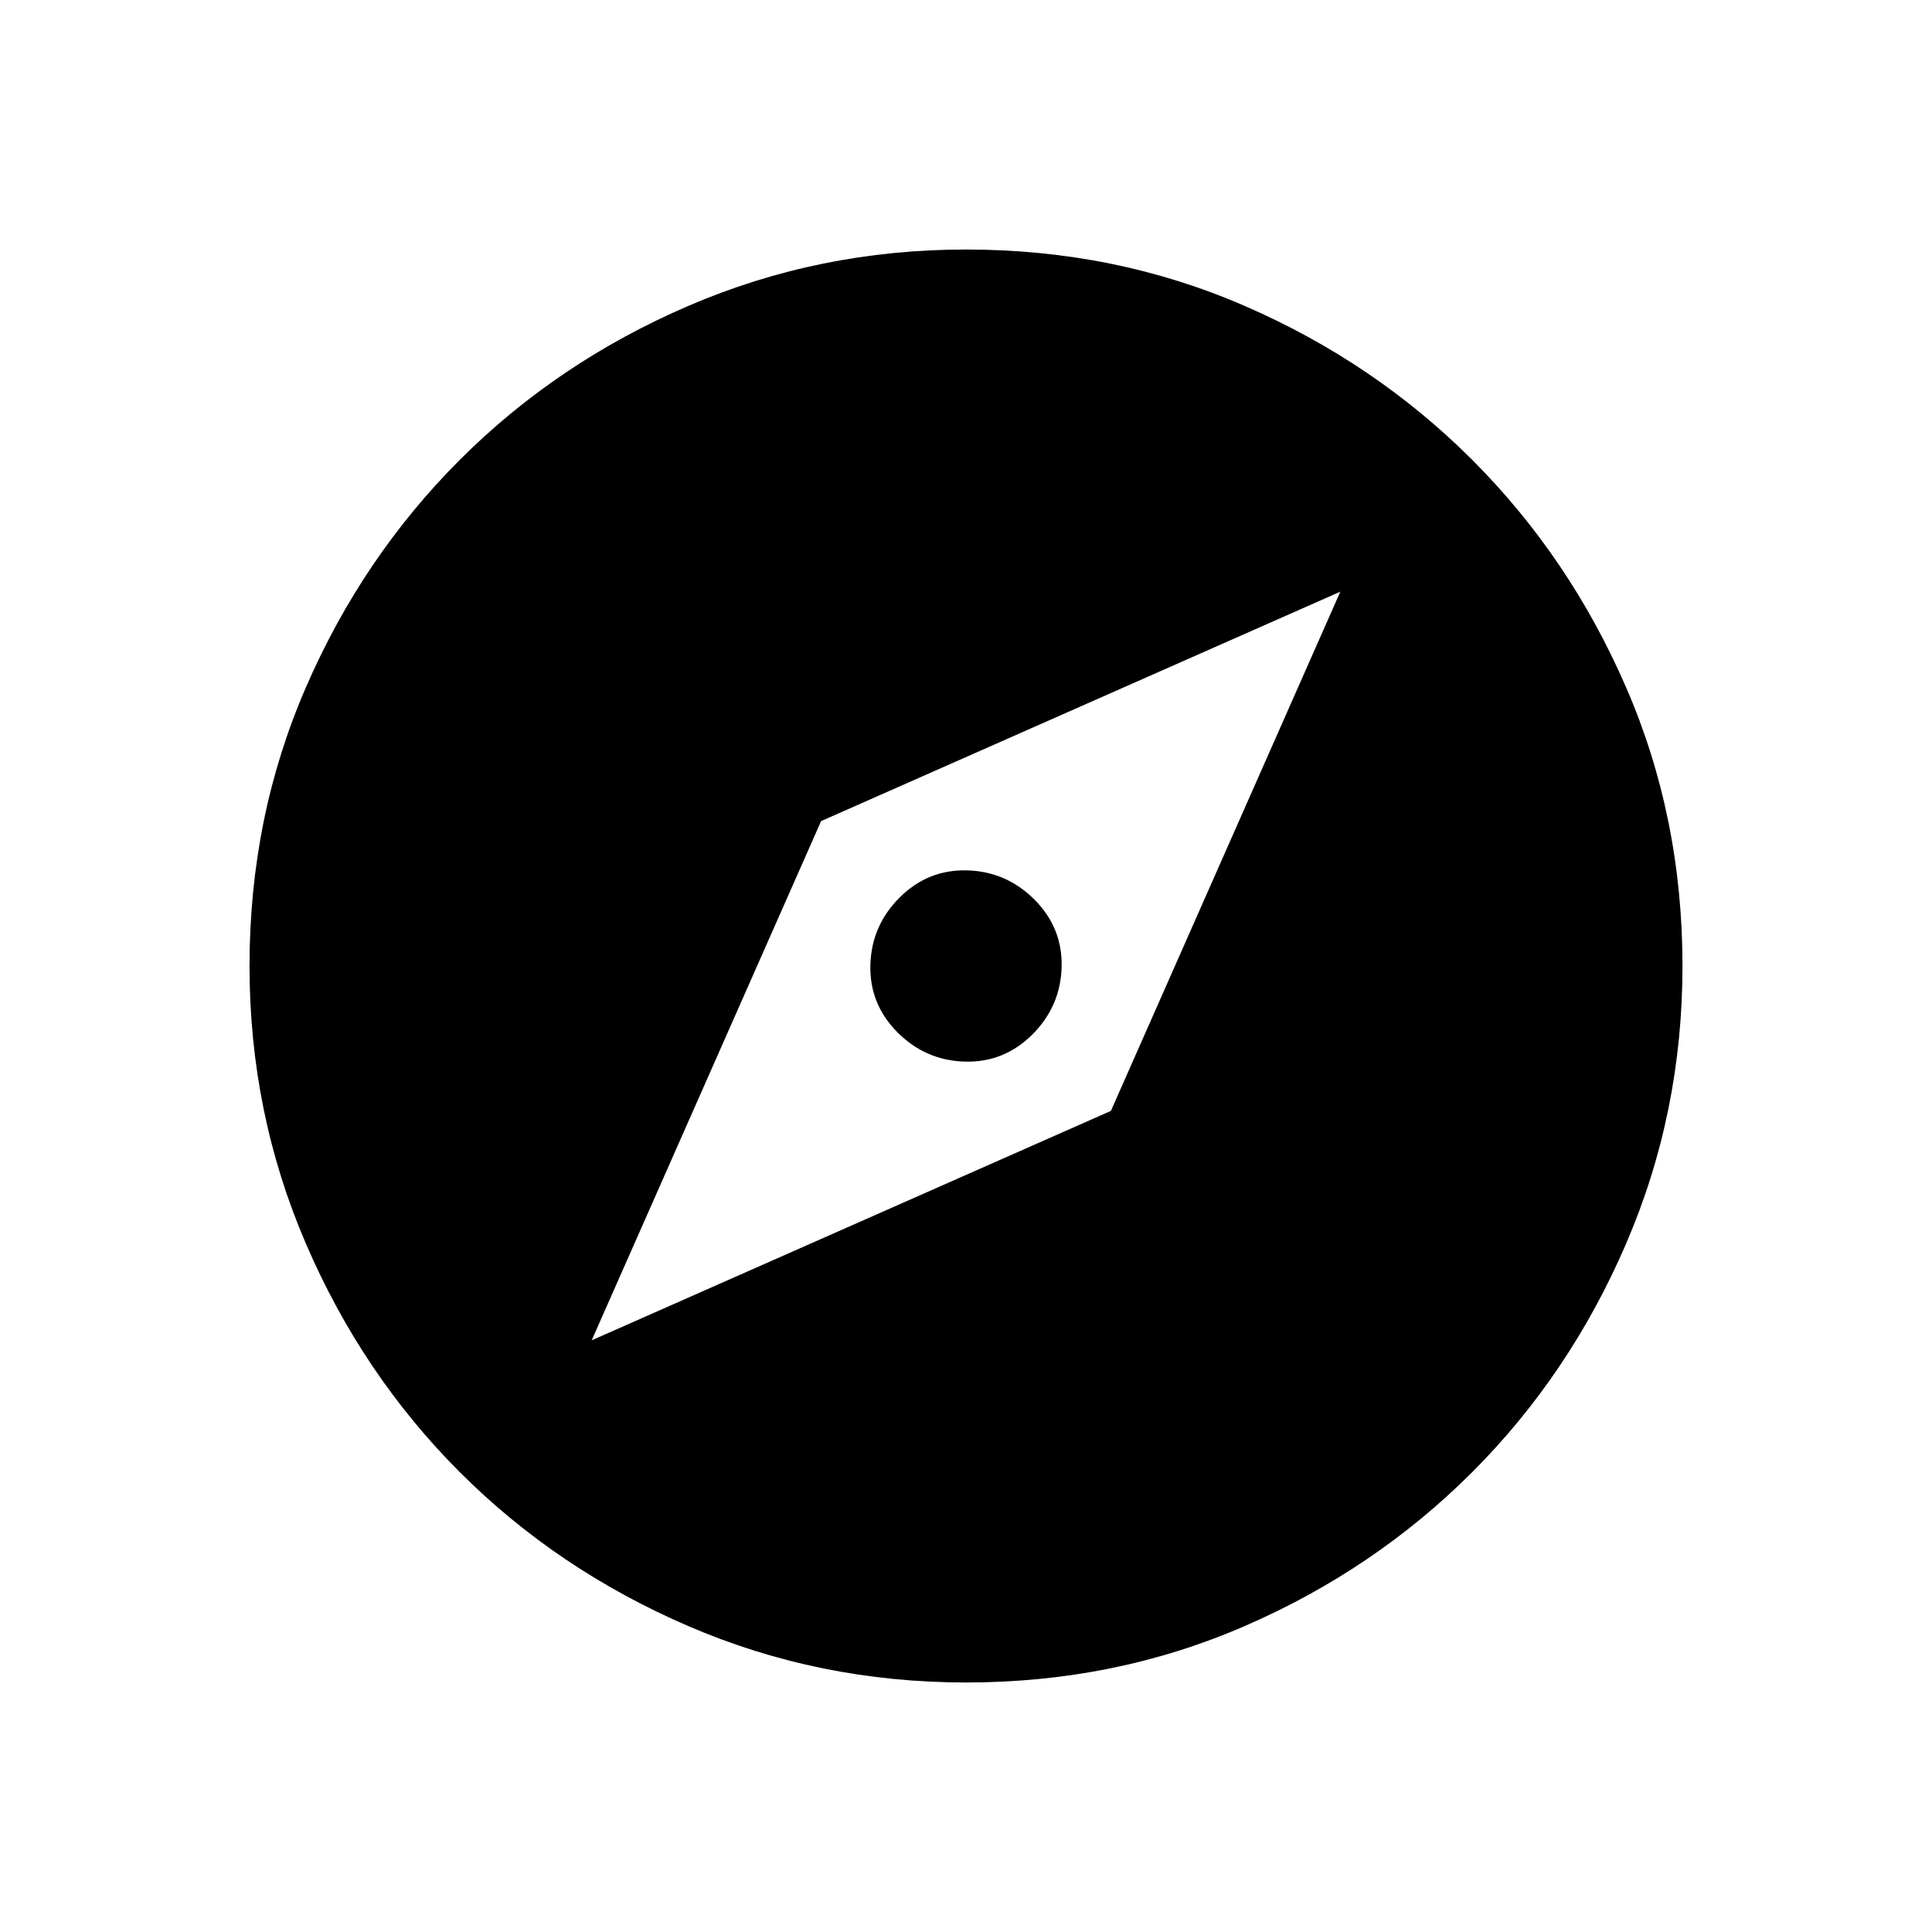 <svg xmlns="http://www.w3.org/2000/svg" height="20" width="20"><path d="M6.125 13.875 11.5 11.5l2.375-5.375L8.5 8.5Zm3.167-3.187Q9 10.396 9.01 9.99q.011-.407.302-.698.292-.292.698-.282.407.011.698.302.292.292.282.698-.011.407-.302.698-.292.292-.698.282-.407-.011-.698-.302ZM10 17.417q-1.521 0-2.875-.584-1.354-.583-2.365-1.593-1.01-1.011-1.593-2.365-.584-1.354-.584-2.875 0-1.542.584-2.885Q3.75 5.771 4.76 4.76q1.011-1.01 2.365-1.593Q8.479 2.583 10 2.583q1.542 0 2.885.584 1.344.583 2.355 1.593 1.01 1.011 1.593 2.355.584 1.343.584 2.885 0 1.521-.584 2.875-.583 1.354-1.593 2.365-1.011 1.01-2.355 1.593-1.343.584-2.885.584Z"/></svg>